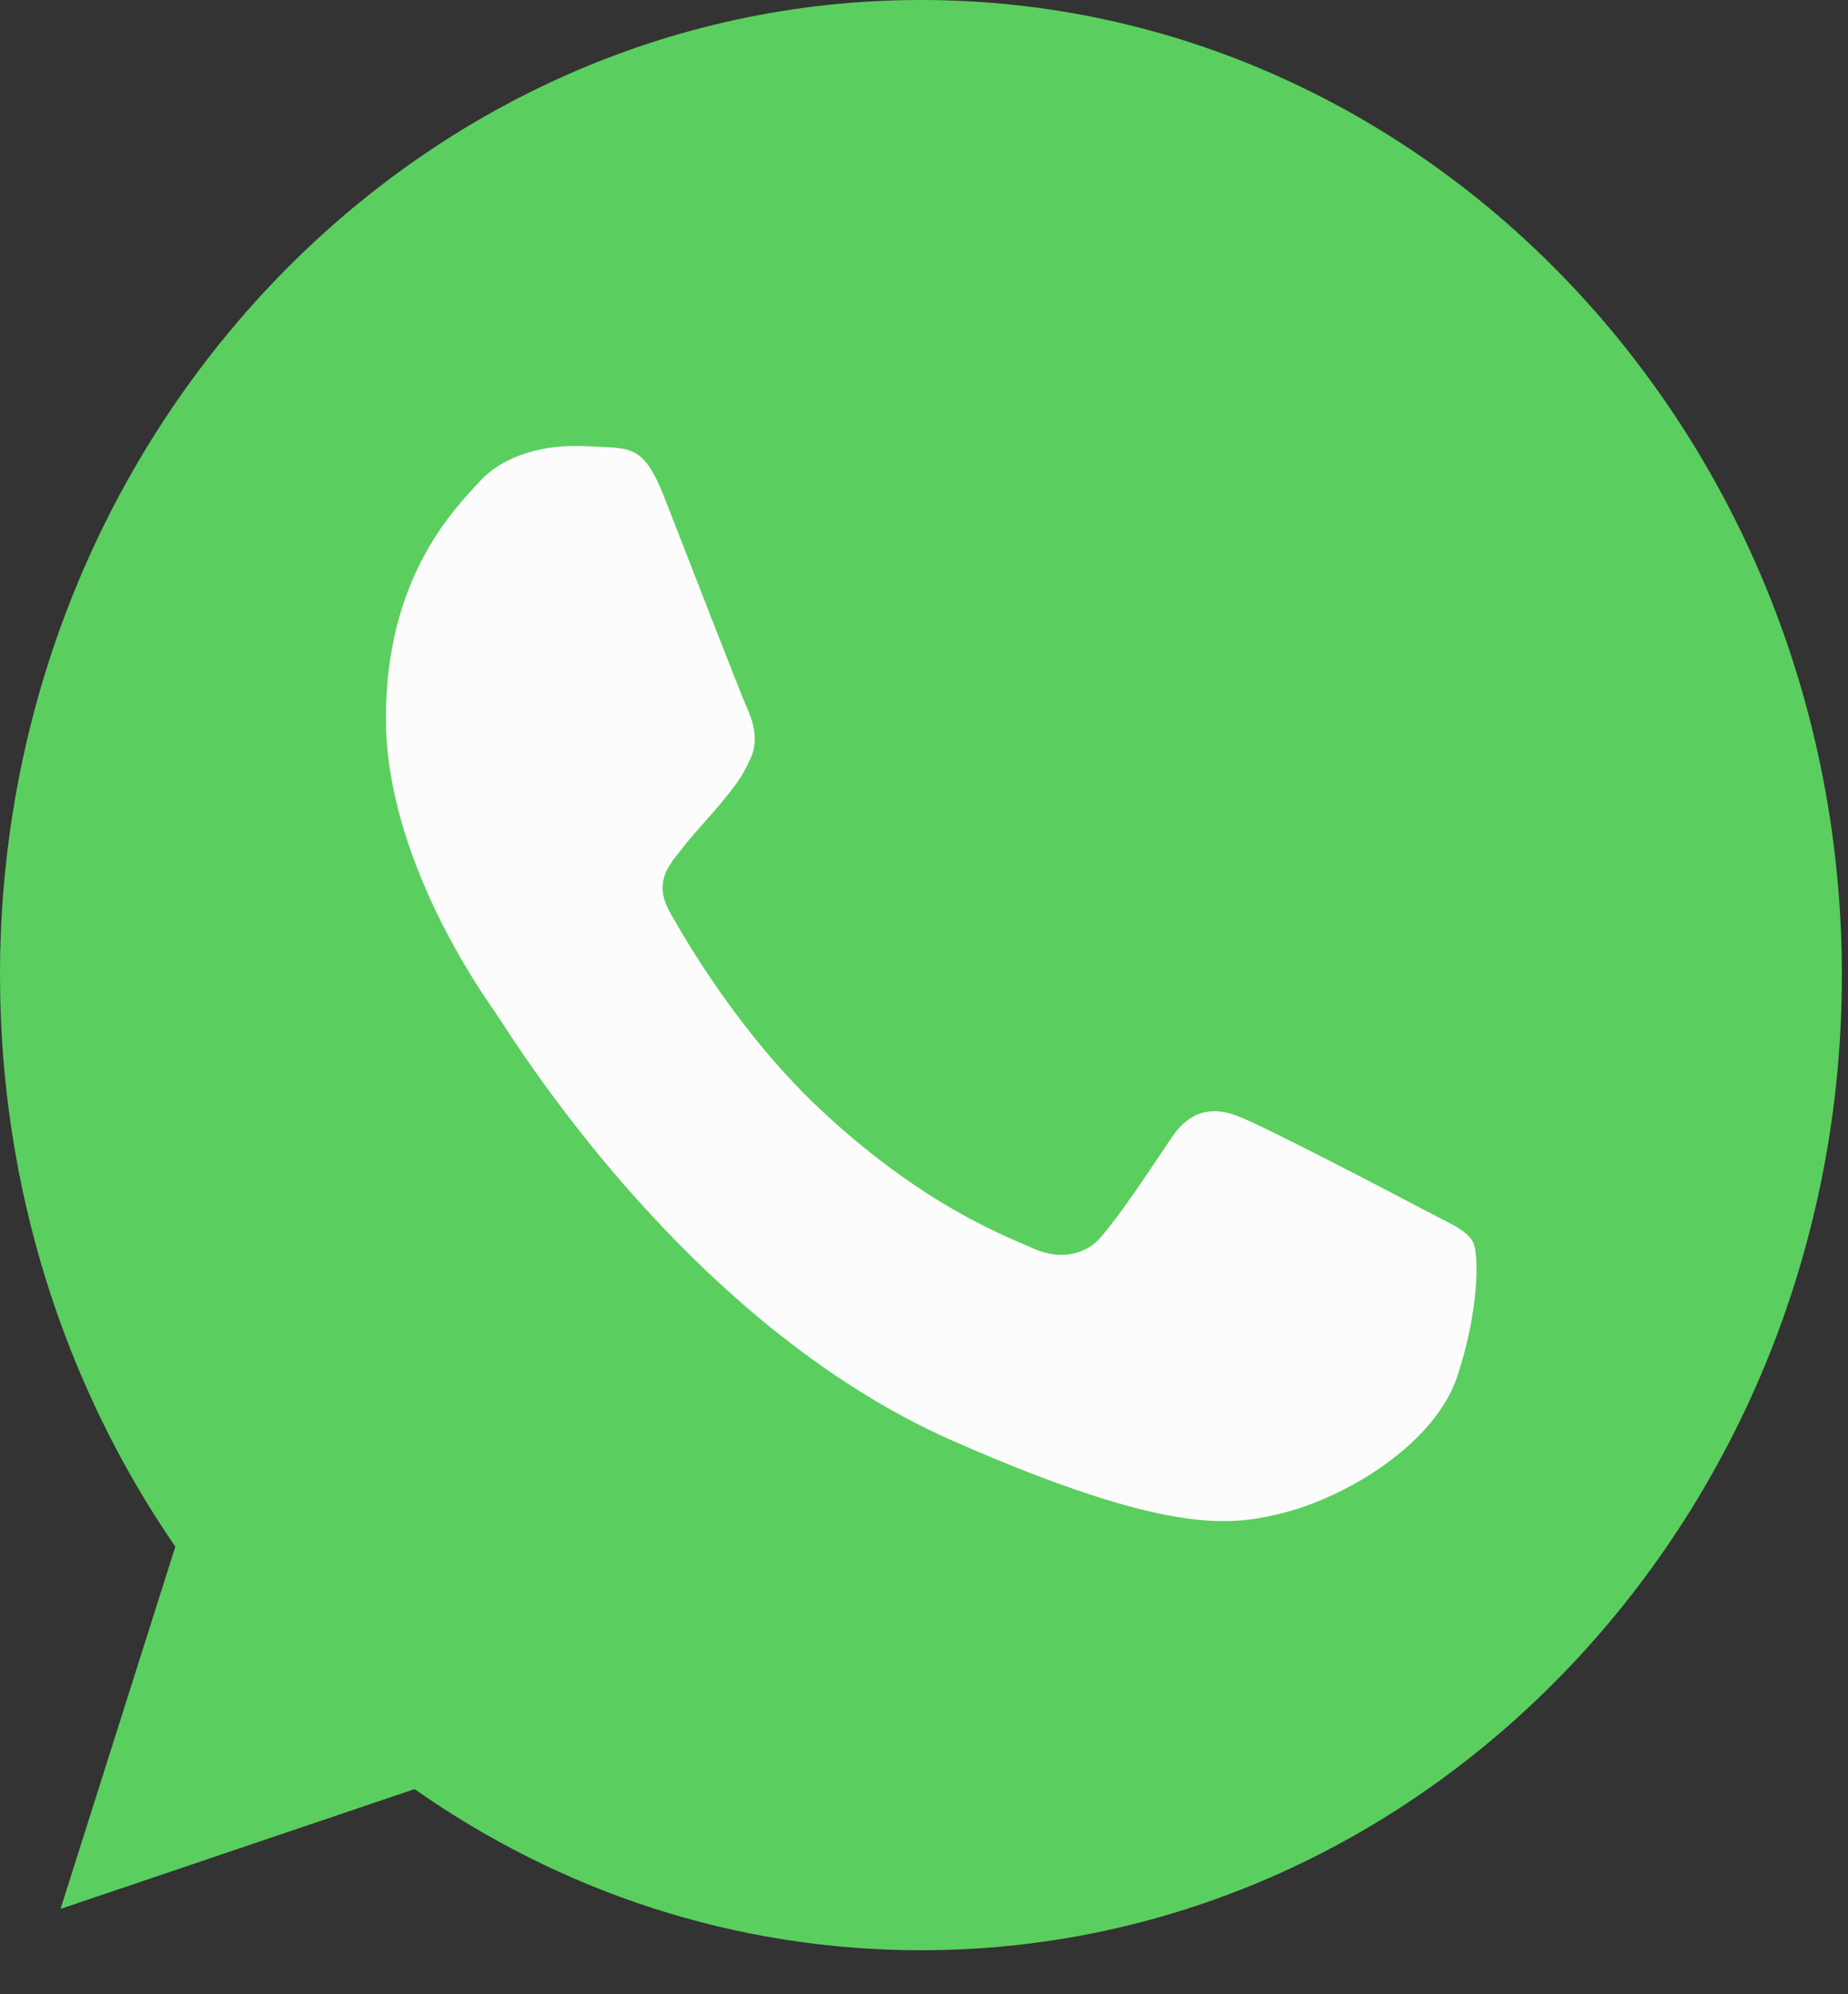 <svg width="38" height="41" viewBox="0 0 38 41" fill="none" xmlns="http://www.w3.org/2000/svg">
<rect x="0" y="0" width="38" height="41" fill="#333333" stroke="none"/>
<path d="M18.942 0H18.932C8.491 0 0 8.991 0 20.048C0 24.433 1.335 28.498 3.605 31.798L1.245 39.245L8.524 36.782C11.519 38.882 15.091 40.095 18.942 40.095C29.384 40.095 37.874 31.101 37.874 20.047C37.874 8.994 29.384 0 18.942 0Z" fill="#5ACF5F"/>
<path d="M29.961 28.309C29.504 29.675 27.691 30.808 26.245 31.139C25.255 31.362 23.962 31.54 19.612 29.63C14.046 27.189 10.463 21.203 10.184 20.814C9.916 20.426 7.935 17.645 7.935 14.767C7.935 11.891 9.315 10.489 9.871 9.889C10.328 9.395 11.083 9.169 11.807 9.169C12.042 9.169 12.252 9.182 12.442 9.192C12.998 9.217 13.277 9.252 13.644 10.182C14.101 11.347 15.213 14.224 15.346 14.52C15.481 14.816 15.616 15.216 15.427 15.604C15.249 16.006 15.093 16.183 14.814 16.524C14.534 16.865 14.269 17.126 13.99 17.491C13.734 17.81 13.445 18.151 13.767 18.74C14.089 19.316 15.202 21.238 16.84 22.781C18.954 24.773 20.667 25.41 21.281 25.681C21.737 25.882 22.282 25.834 22.615 25.458C23.039 24.974 23.563 24.172 24.095 23.383C24.474 22.817 24.952 22.746 25.454 22.947C25.965 23.135 28.671 24.551 29.227 24.844C29.783 25.14 30.15 25.28 30.285 25.528C30.418 25.776 30.418 26.941 29.961 28.309Z" fill="#FCFCFC"/>
</svg>
